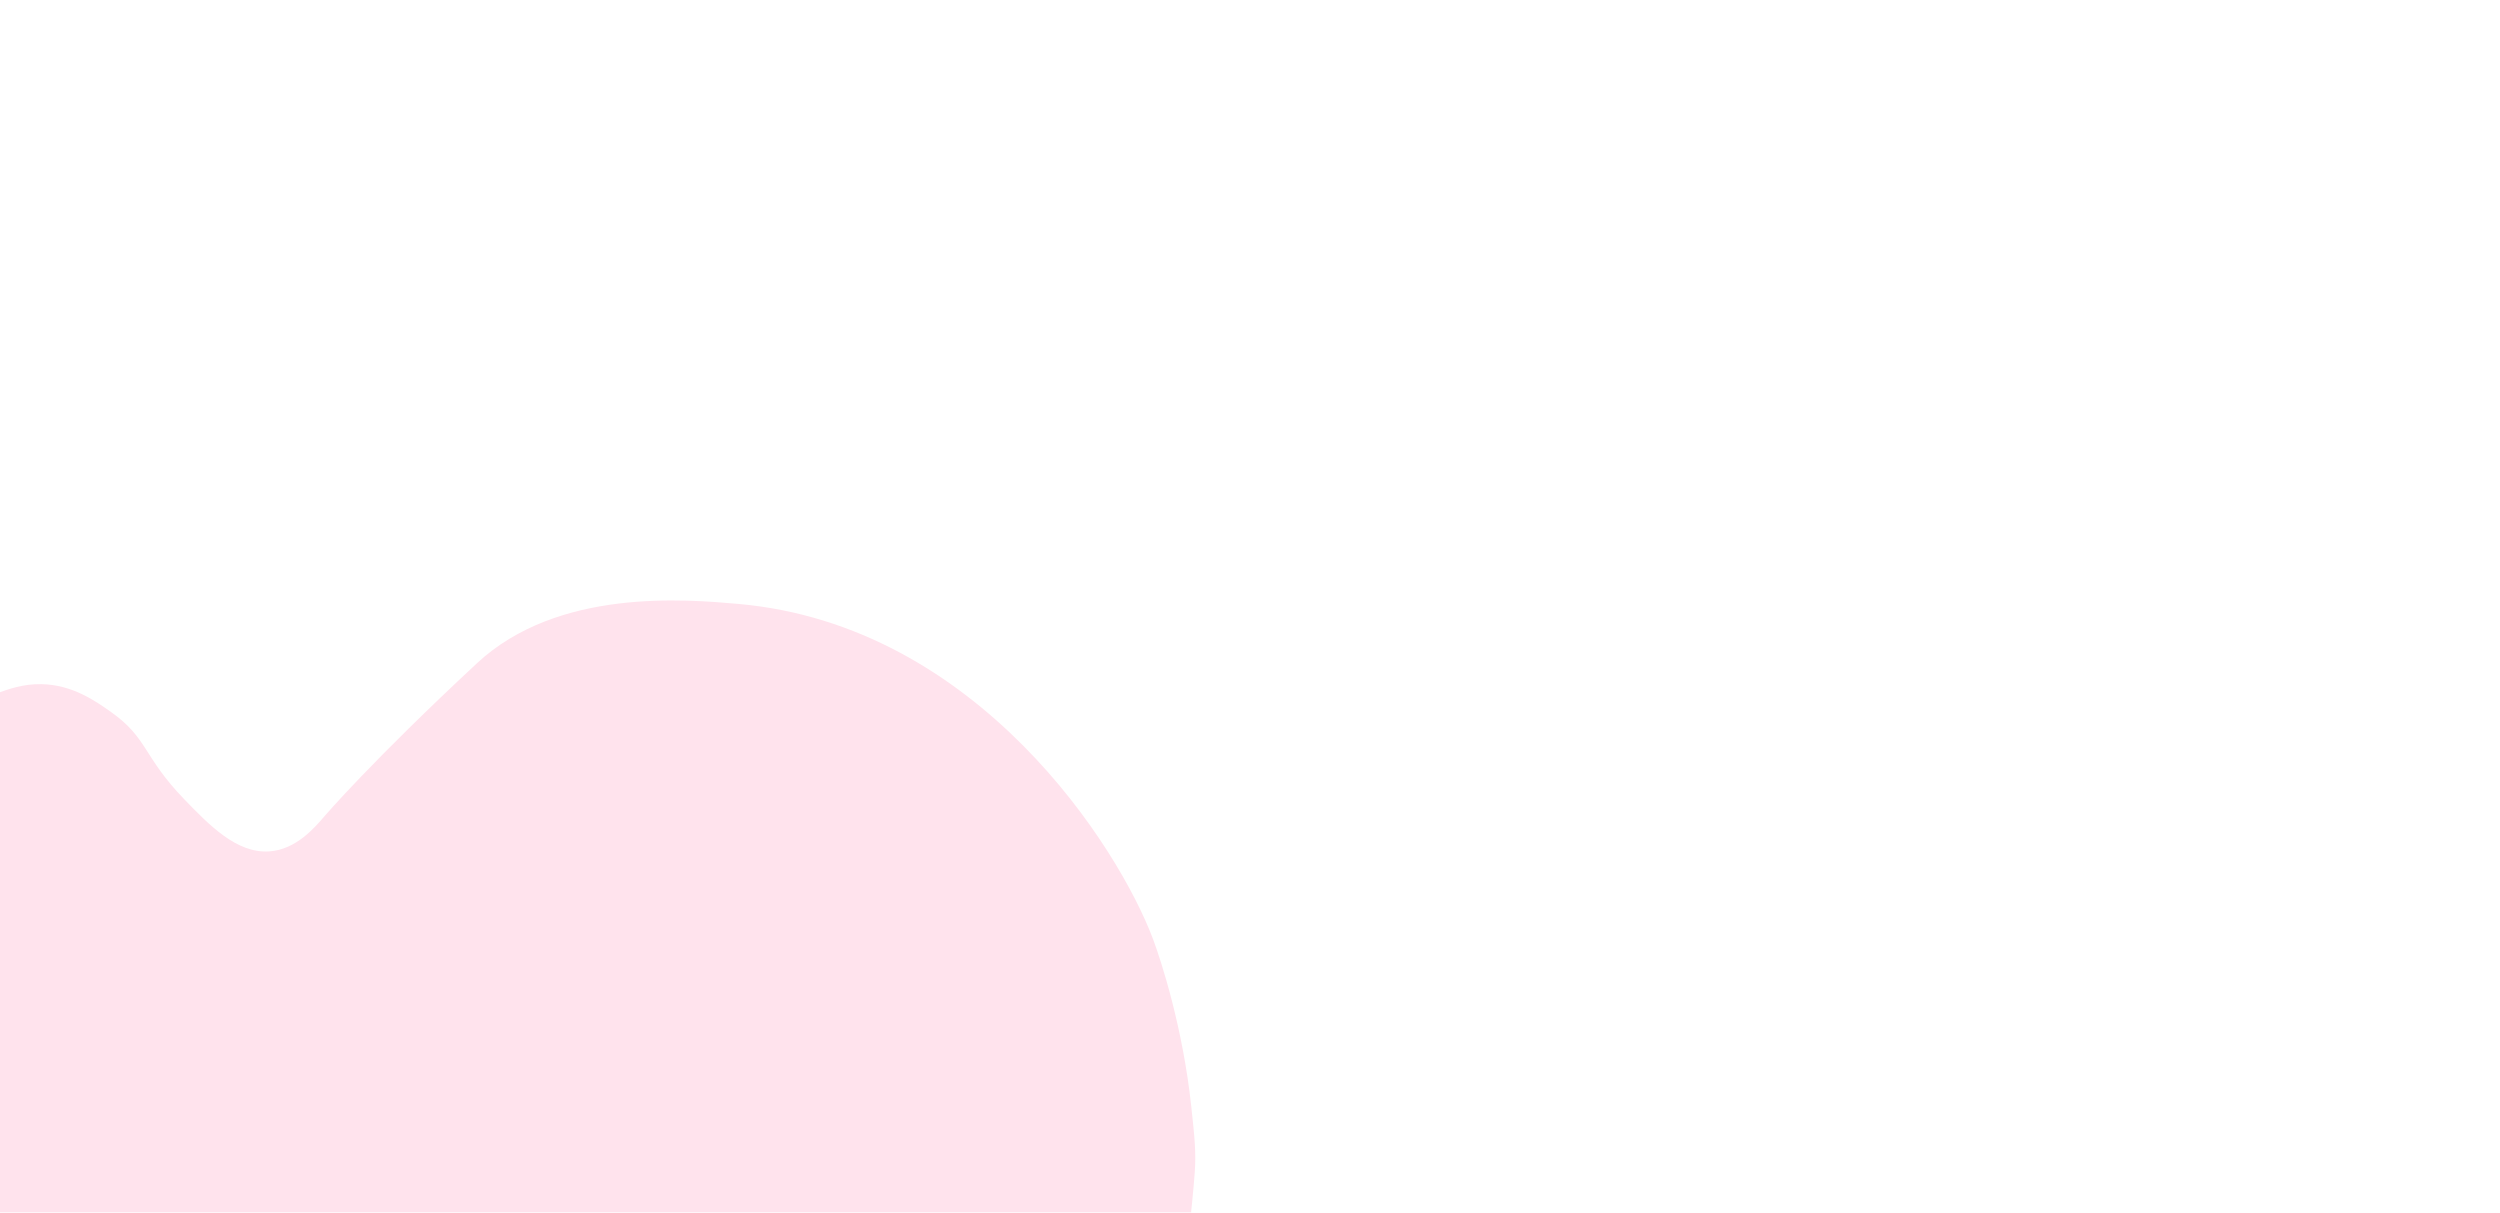 <svg width="802" height="389" viewBox="0 0 802 389" fill="none" xmlns="http://www.w3.org/2000/svg">
<g filter="url(#filter0_d_133_1203)">
<path d="M-291.39 26.988C-260.865 19.591 -229.914 24.75 -229.914 24.75C-207.559 28.678 -190.457 37.228 -172.909 46.014C-158.959 52.997 -150.71 57.126 -142.729 65.038C-138.426 69.314 -133.709 73.163 -129.316 77.349C-123.191 83.18 -121 85.552 -117.021 86.302C-112.047 87.242 -109.007 84.735 -103.608 82.945C-94.789 80.024 -87.076 81.445 -79.017 82.945C-59.144 86.626 -40.891 103.044 -33.122 122.651C-28.092 135.342 -28.506 146.69 -28.718 151.211C-29.11 159.593 -29.568 169.329 -35.425 179.189C-39.628 186.262 -44.613 190.033 -43.249 194.857C-42.176 198.662 -38.532 198.18 -35.425 202.69C-29.97 210.591 -36.185 219.276 -32.072 222.835C-28.159 226.226 -21.464 219.265 -9.716 219.477C0.22 219.656 7.575 224.849 12.639 228.43C24.453 236.779 22.855 242.688 36.111 256.408C44.148 264.723 52.956 273.844 63.396 273.128C72.058 272.535 78.016 265.428 81.19 261.735C81.19 261.735 96.124 244.299 130.014 212.763C155.957 188.623 196.945 192.249 213.845 193.737C290.892 200.542 335.96 272.154 346.858 301.173C349.574 308.414 356.448 329.722 359.153 354.891C360.215 364.728 360.741 369.652 360.271 376.154C359.444 387.636 356.918 408.609 356.918 408.609C356.37 413.13 355.957 416.443 358.036 418.681C361.121 421.993 366.765 419.8 374.802 419.8C382.962 419.8 388.718 422.072 397.157 425.396C415.309 432.547 416.405 441.254 425.101 441.063C434.836 440.851 437.541 429.839 449.691 418.681C469.777 400.215 496.548 398.917 504.461 398.537C504.461 398.537 538.452 396.892 567.056 417.562C577.562 425.161 582.704 430.991 582.704 430.991C589.399 438.59 589.489 441.914 593.725 443.391C600.812 445.853 605.763 438.411 618.472 434.349C626.911 431.651 633.417 432.177 646.416 433.229C650.306 433.543 667.787 435.143 684.42 442.182C722.792 458.432 740.822 496.963 743.057 501.91C757.398 533.682 764.048 585.43 740.307 603.336C726.771 613.542 709.826 607.868 683.302 603.336C638.86 595.748 593.133 602.81 548.054 602.217C374.567 599.945 -87.333 761.546 -273.495 613.408C-460.708 464.453 -327.159 35.662 -291.39 26.988Z" fill="#FFE3ED"/>
</g>
<defs>
<filter id="filter0_d_133_1203" x="-371" y="0" width="1173" height="699" filterUnits="userSpaceOnUse" color-interpolation-filters="sRGB">
<feFlood flood-opacity="0" result="BackgroundImageFix"/>
<feColorMatrix in="SourceAlpha" type="matrix" values="0 0 0 0 0 0 0 0 0 0 0 0 0 0 0 0 0 0 127 0" result="hardAlpha"/>
<feOffset dx="23"/>
<feGaussianBlur stdDeviation="11.5"/>
<feColorMatrix type="matrix" values="0 0 0 0 0.027 0 0 0 0 0.231 0 0 0 0 0.392 0 0 0 0.44 0"/>
<feBlend mode="normal" in2="BackgroundImageFix" result="effect1_dropShadow_133_1203"/>
<feBlend mode="normal" in="SourceGraphic" in2="effect1_dropShadow_133_1203" result="shape"/>
</filter>
</defs>
</svg>
